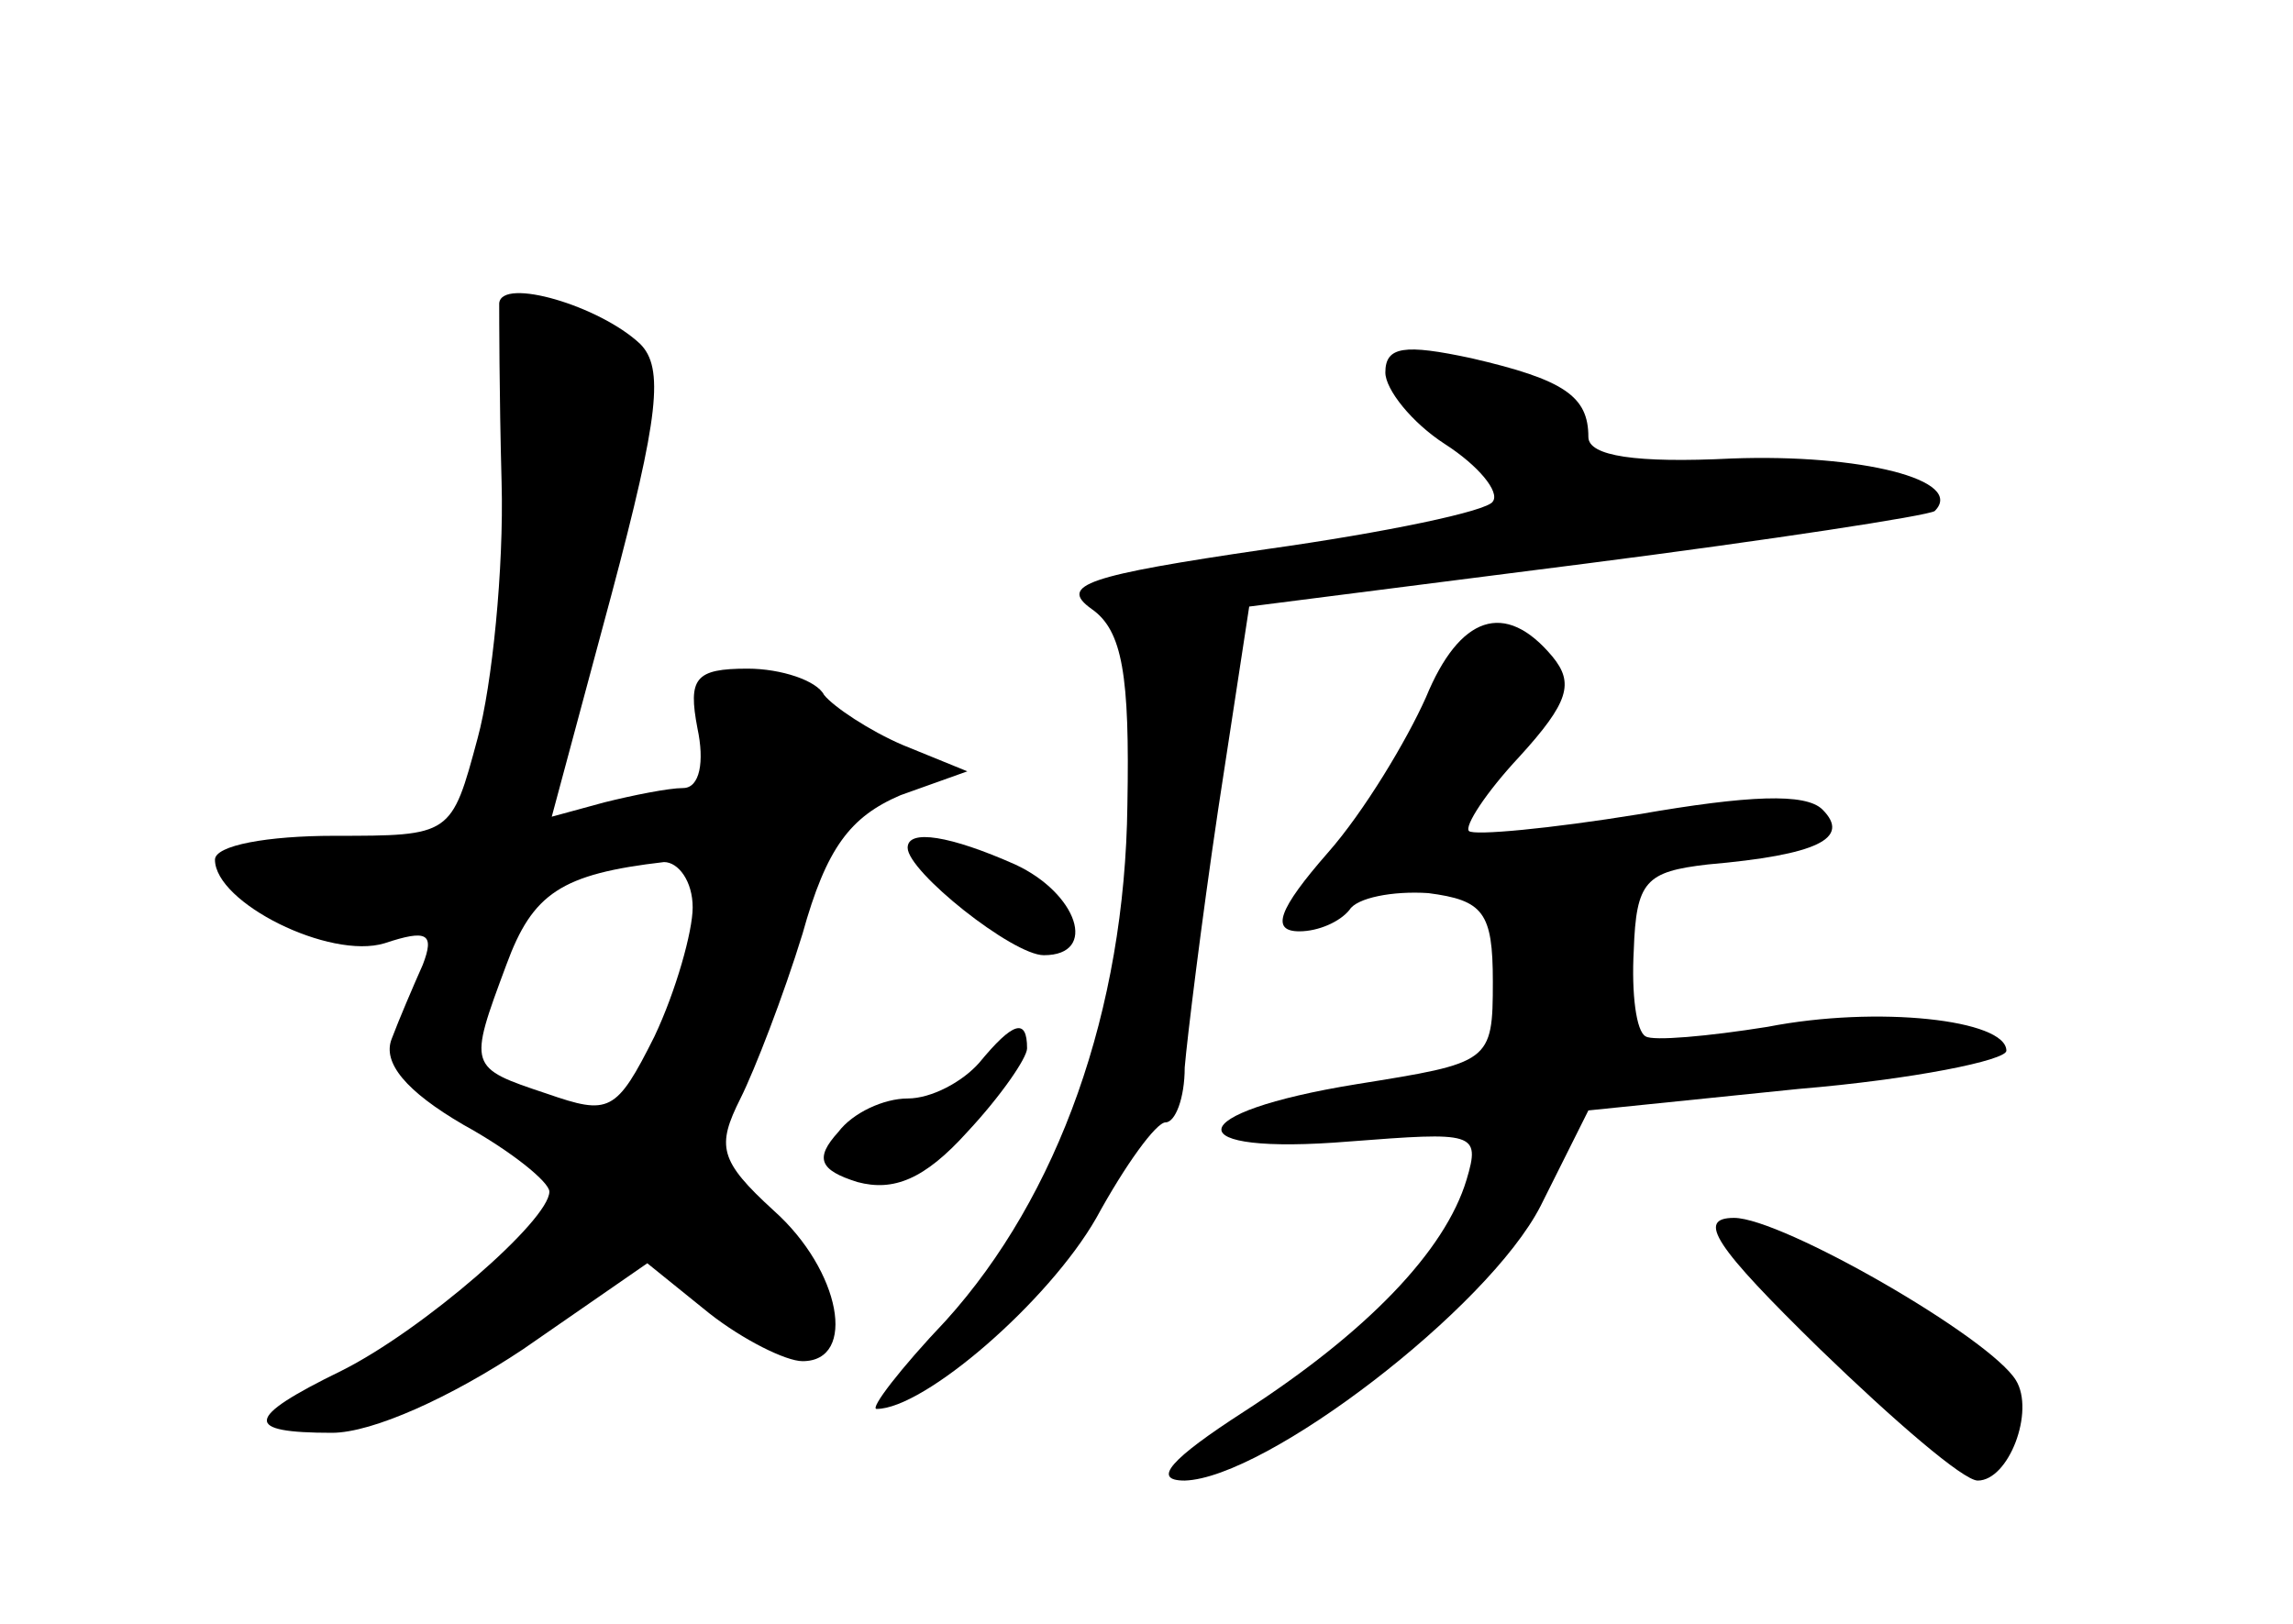 <?xml version="1.0" standalone="no"?>
<!DOCTYPE svg PUBLIC "-//W3C//DTD SVG 20010904//EN"
 "http://www.w3.org/TR/2001/REC-SVG-20010904/DTD/svg10.dtd">
<svg version="1.0" xmlns="http://www.w3.org/2000/svg"
 width="96pt" height="68pt" viewBox="0 0 96 68"
 preserveAspectRatio="xMidYMid meet">
<g transform="translate(0,68) scale(0.1,-0.1)"
fill="#000000" stroke="none">
<path d="M209 553 c0 -4 0 -38 1 -75 1 -36 -4 -85 -10 -107 -11 -41 -11 -41
-60 -41 -28 0 -50 -4 -50 -10 0 -18 48 -42 71 -35 18 6 21 4 16 -9 -4 -9 -10
-23 -13 -31 -4 -10 6 -22 30 -36 20 -11 36 -24 36 -28 0 -12 -53 -58 -87 -75
-41 -20 -41 -26 -4 -26 17 0 50 15 80 35 l52 36 26 -21 c14 -11 32 -20 39 -20
23 0 16 38 -12 63 -23 21 -24 27 -14 47 6 12 18 43 26 69 10 36 20 49 41 58
l28 10 -27 11 c-14 6 -29 16 -33 21 -3 6 -18 11 -32 11 -22 0 -25 -4 -21 -25
3 -14 1 -25 -6 -25 -6 0 -21 -3 -33 -6 l-22 -6 25 93 c20 75 22 95 12 105 -17
16 -58 28 -59 17z m81 -253 c0 -10 -7 -35 -16 -54 -16 -32 -19 -33 -45 -24
-33 11 -33 11 -17 54 11 30 23 38 66 43 6 0 12 -8 12 -19z"/>
<path d="M580 524 c0 -7 11 -21 25 -30 14 -9 23 -20 20 -24 -2 -4 -45 -13 -95
-20 -75 -11 -87 -15 -73 -25 13 -9 16 -28 15 -82 -1 -86 -29 -164 -76 -216
-19 -20 -32 -37 -29 -37 20 0 72 45 92 80 12 22 25 40 29 40 4 0 8 10 8 23 1
12 7 61 14 108 l13 85 141 18 c78 10 143 20 146 22 13 13 -31 24 -85 22 -40
-2 -60 1 -60 9 0 17 -10 24 -49 33 -28 6 -36 5 -36 -6z"/>
<path d="M597 388 c-8 -18 -26 -48 -41 -65 -21 -24 -24 -33 -12 -33 8 0 17 4
21 9 3 5 18 8 33 7 23 -3 27 -8 27 -37 0 -34 -1 -34 -57 -43 -74 -12 -76 -30
-3 -24 52 4 55 4 49 -16 -9 -30 -42 -64 -93 -97 -31 -20 -39 -29 -25 -29 34 1
127 72 149 115 l20 40 88 9 c48 4 87 12 87 16 0 13 -54 19 -100 10 -25 -4 -48
-6 -51 -4 -4 2 -6 18 -5 36 1 29 5 33 31 36 46 4 60 11 48 23 -7 7 -31 6 -77
-2 -37 -6 -69 -9 -71 -7 -2 2 7 16 21 31 21 23 23 31 14 42 -20 24 -39 17 -53
-17z"/>
<path d="M380 325 c0 -10 44 -45 57 -45 23 0 14 26 -12 38 -27 12 -45 15 -45
7z"/>
<path d="M410 235 c-7 -8 -20 -15 -30 -15 -10 0 -23 -6 -29 -14 -10 -11 -8
-16 8 -21 15 -4 28 1 46 21 14 15 25 31 25 35 0 13 -6 11 -20 -6z"/>
<path d="M762 115 c31 -30 60 -55 66 -55 13 0 24 29 16 42 -11 18 -98 68 -118
68 -16 0 -8 -12 36 -55z"/>
</g>
</svg>
